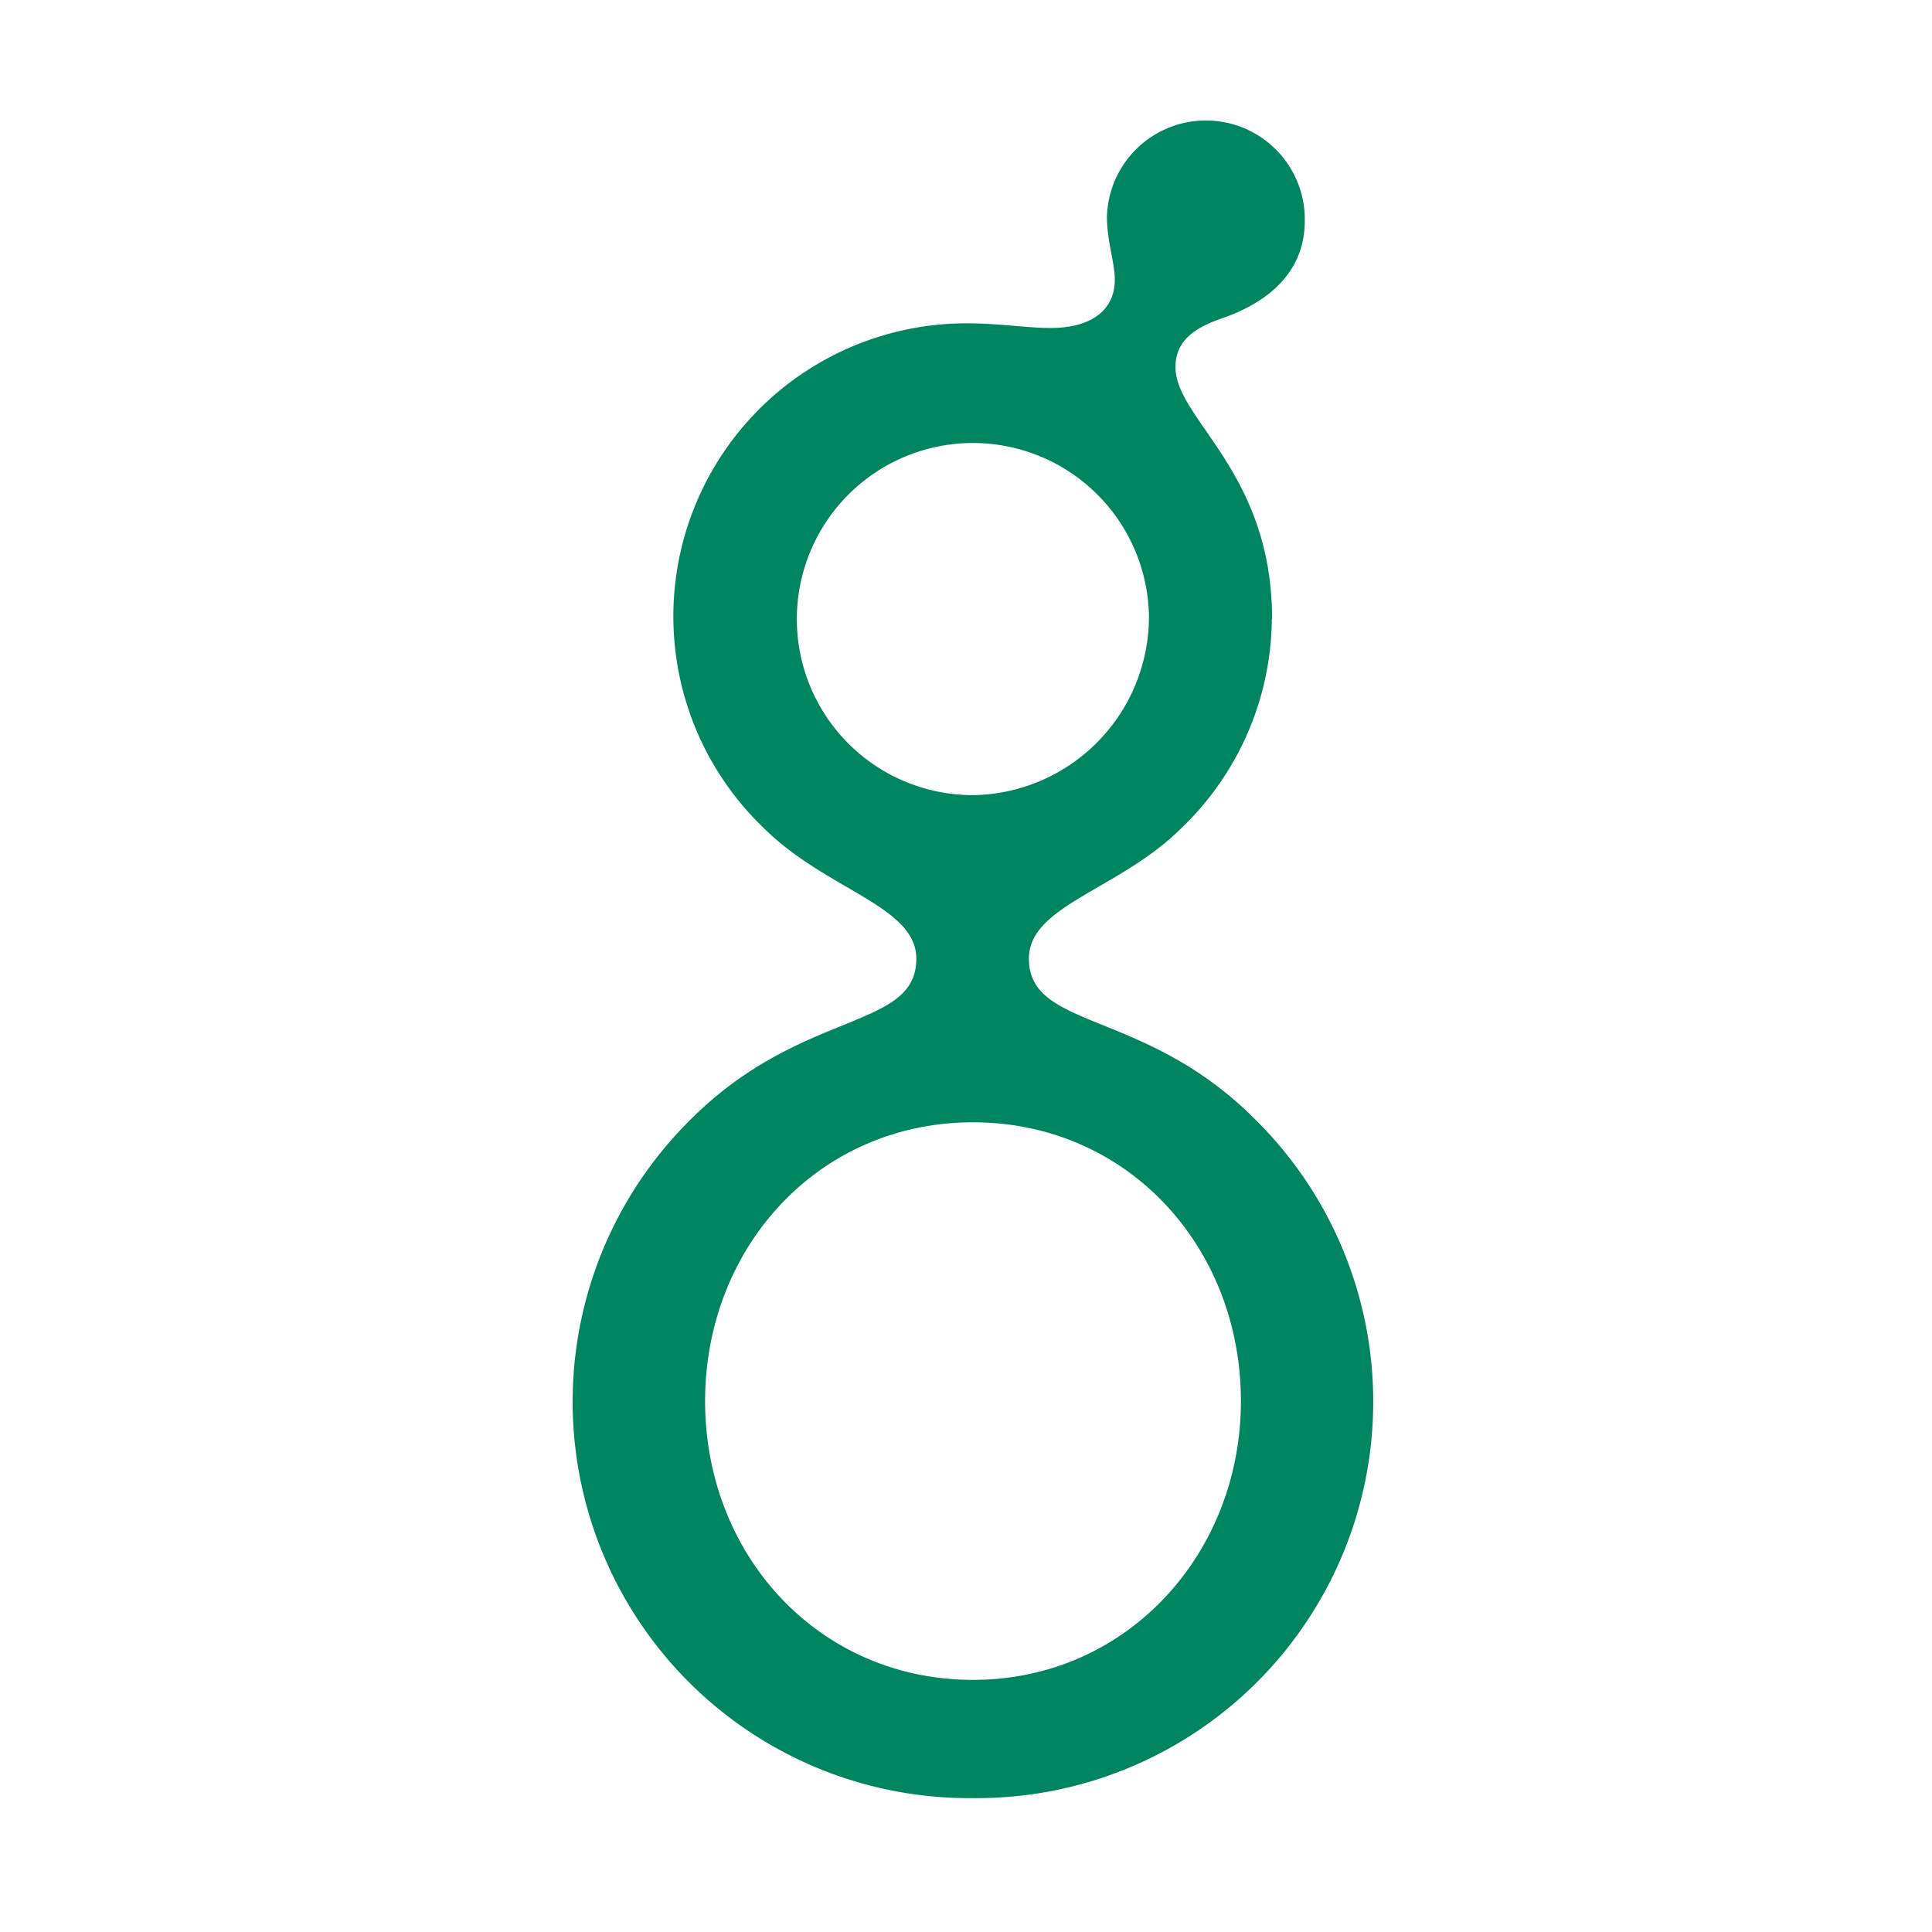<?xml version="1.0" encoding="UTF-8" standalone="no"?>
<svg
   id="logosandtypes_com"
   data-name="logosandtypes com"
   viewBox="0 0 150 150"
   version="1.1"
   sodipodi:docname="greenhouse.svg"
   inkscape:version="1.1.1 (3bf5ae0d25, 2021-09-20)"
   xmlns:inkscape="http://www.inkscape.org/namespaces/inkscape"
   xmlns:sodipodi="http://sodipodi.sourceforge.net/DTD/sodipodi-0.dtd"
   xmlns="http://www.w3.org/2000/svg"
   xmlns:svg="http://www.w3.org/2000/svg">
  <sodipodi:namedview
     id="namedview11"
     pagecolor="#ffffff"
     bordercolor="#666666"
     borderopacity="1.0"
     inkscape:pageshadow="2"
     inkscape:pageopacity="0.0"
     inkscape:pagecheckerboard="0"
     showgrid="false"
     inkscape:zoom="4.7933333"
     inkscape:cx="75"
     inkscape:cy="75"
     inkscape:window-width="1920"
     inkscape:window-height="1131"
     inkscape:window-x="0"
     inkscape:window-y="32"
     inkscape:window-maximized="1"
     inkscape:current-layer="logosandtypes_com" />
  <defs
     id="defs4">
    <style
       id="style2">.cls-1{fill:none;}.cls-2{fill:#008561;}</style>
  </defs>
  <path
     class="cls-1"
     d="M0,0H150V150H0Z"
     transform="translate(0 0)"
     id="path6" />
  <path
     class="cls-2"
     d="m 98.744,48.065 a 22.73,22.73 0 0 1 -7,16.21 c -4.84,4.83 -11.86,6 -11.86,10.15 0,5.57 9,3.87 17.54,12.46 a 30.78,30.78 0 0 1 -21.89,52.72 30.78,30.78 0 0 1 -21.89,-52.71 c 8.59,-8.59 17.5,-6.89 17.5,-12.46 0,-4.11 -7,-5.32 -11.85,-10.15 a 22.75,22.75 0 0 1 15.85,-39.18 c 2.42,0 4.6,0.36 6.41,0.36 3.26,0 5,-1.45 5,-3.75 0,-1.33 -0.61,-3 -0.61,-4.83 a 7.681,7.681 0 0 1 15.36,0.24 c 0,4.47 -3.51,6.52 -6.17,7.5 -2.17,0.72 -3.87,1.69 -3.87,3.87 0,4.09 7.5,8.09 7.5,19.57 z m -2.4,60.72 c 0,-12 -8.83,-21.65 -20.8,-21.65 -11.97,0 -20.8,9.68 -20.8,21.65 0,11.97 8.83,21.64 20.8,21.64 11.97,0 20.8,-9.81 20.8,-21.64 z m -7.14,-61 a 13.67,13.67 0 1 0 -13.67,13.95 13.86,13.86 0 0 0 13.67,-13.91 z"
     id="path8" />
</svg>
